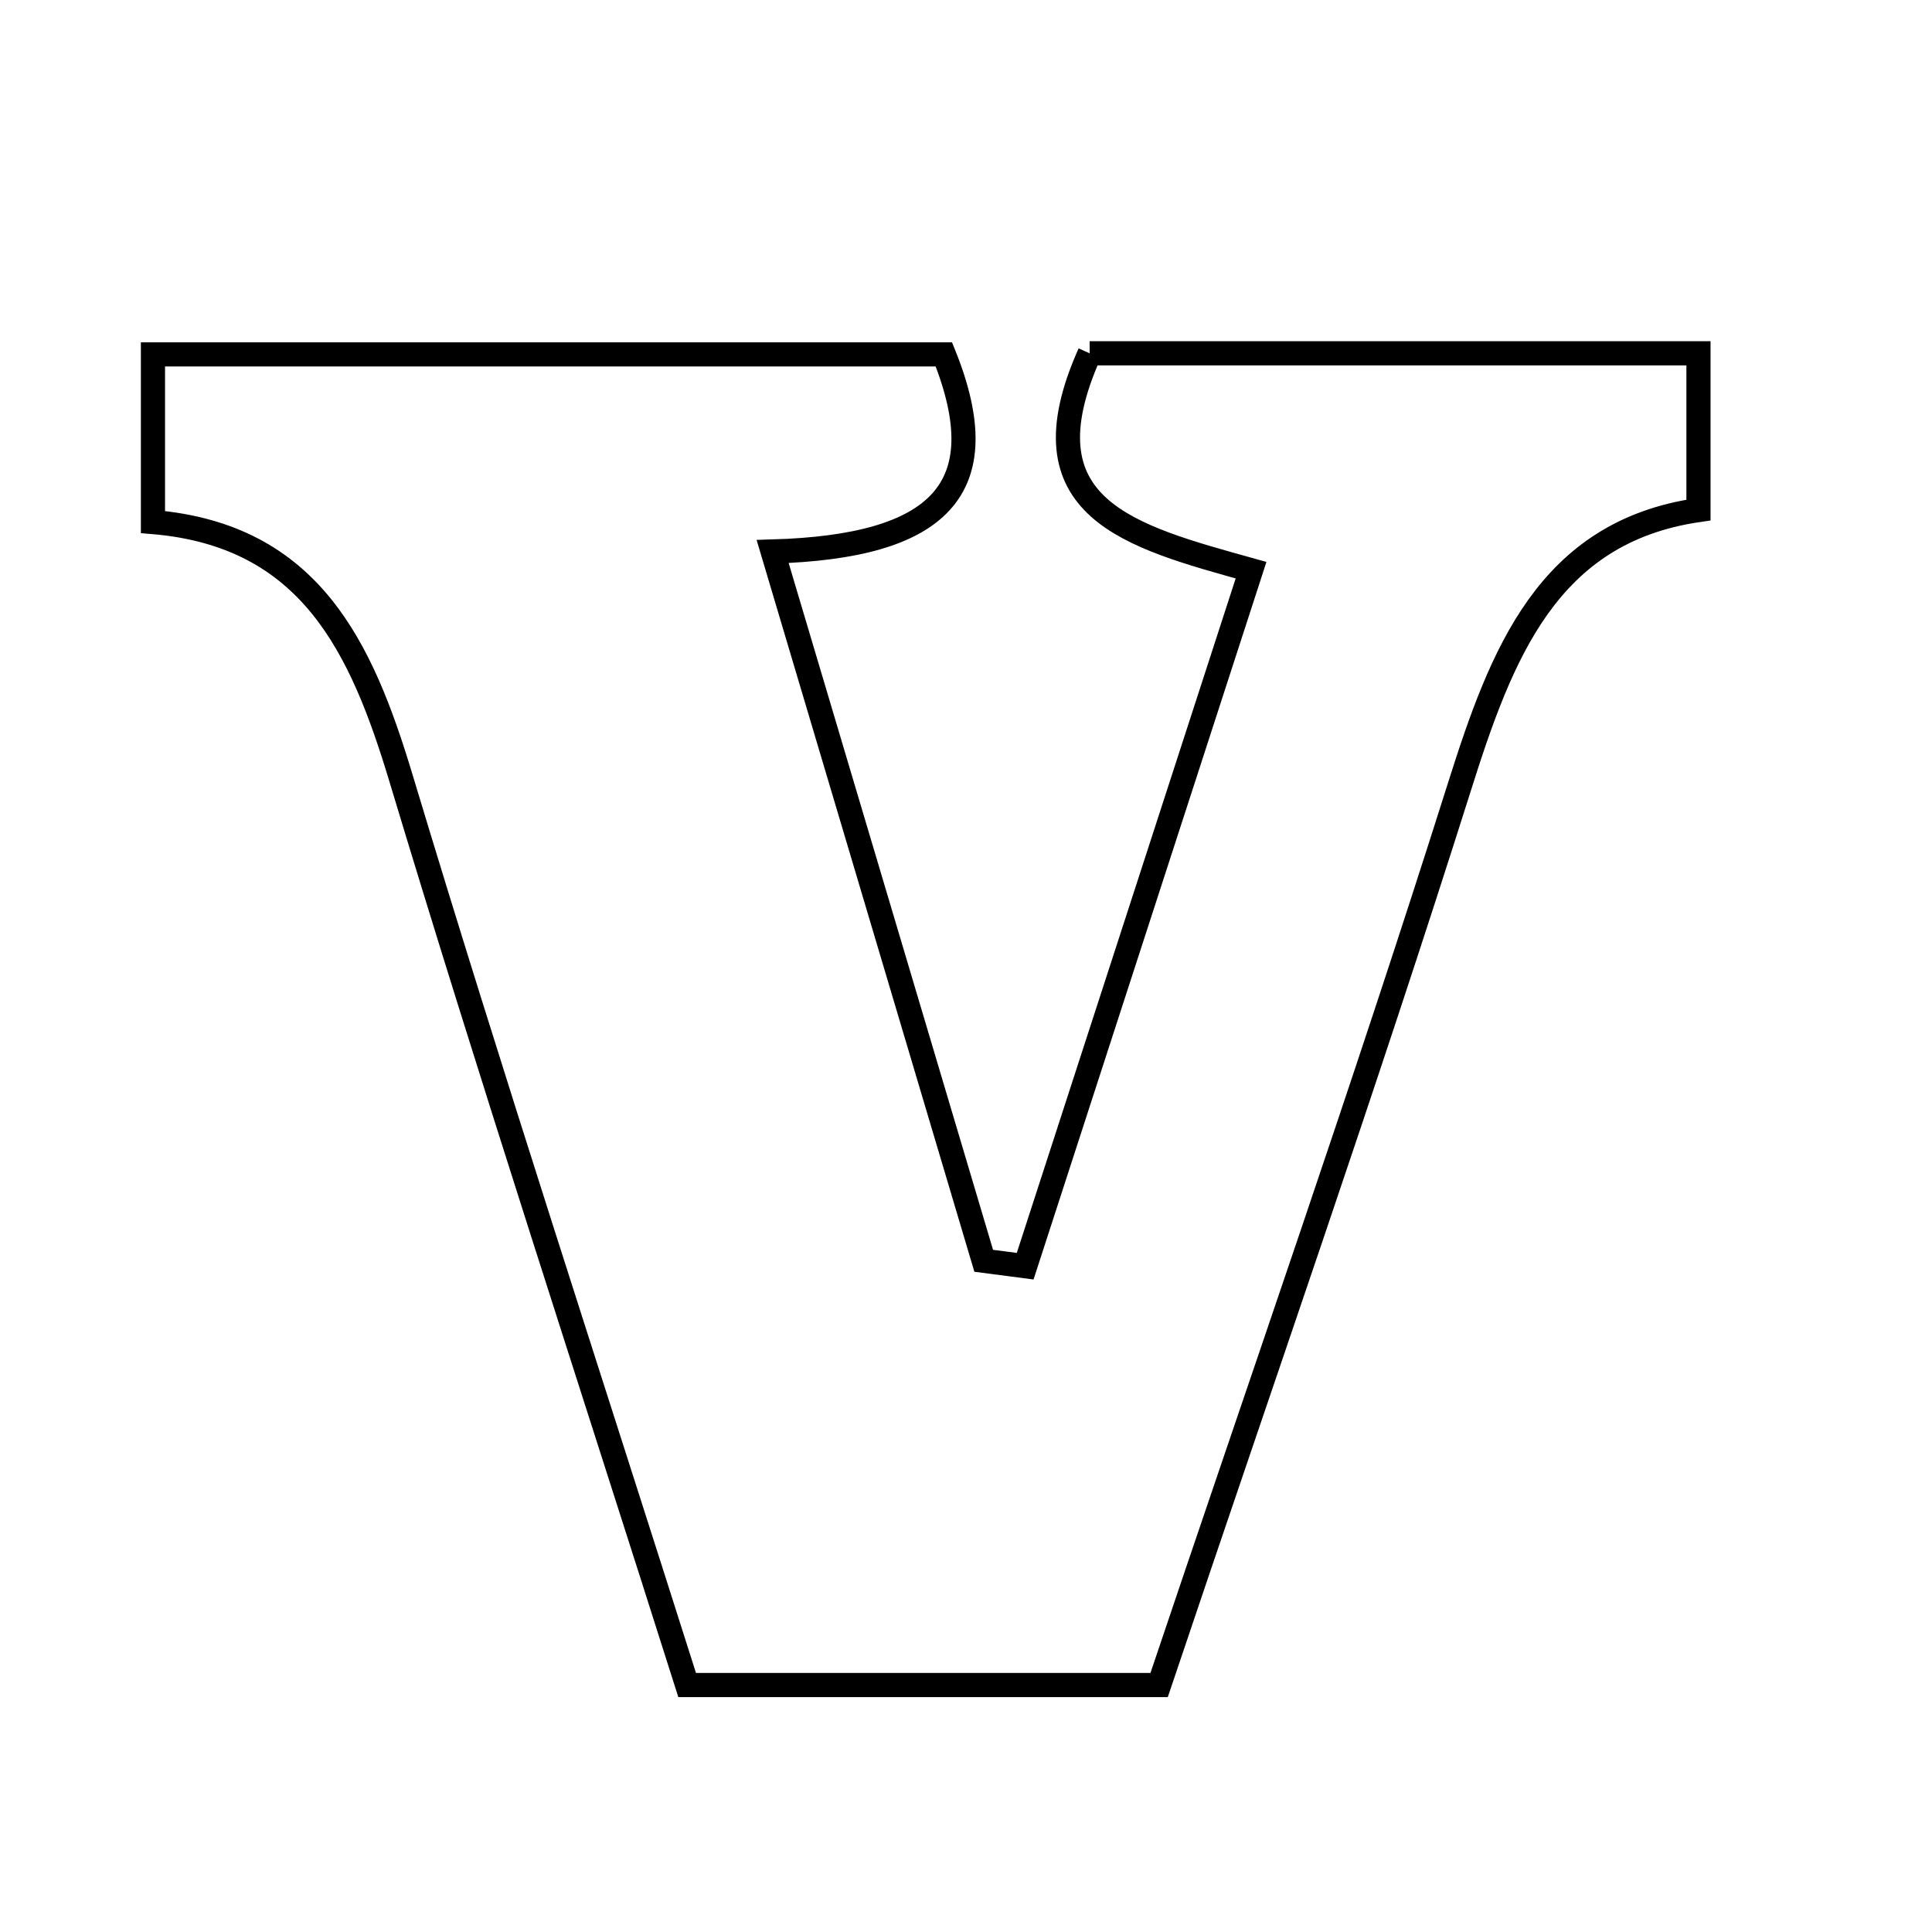 <svg xmlns="http://www.w3.org/2000/svg" viewBox="0.0 0.0 24.0 24.0" height="200px" width="200px"><path fill="none" stroke="black" stroke-width=".3" stroke-opacity="1.0"  filling="0" d="M13.536 4.389 C15.971 4.389 18.475 4.389 21.099 4.389 C21.099 5.015 21.099 5.579 21.099 6.336 C19.225 6.609 18.652 8.118 18.127 9.782 C16.955 13.489 15.668 17.159 14.399 20.932 C12.482 20.932 10.637 20.932 8.536 20.932 C7.321 17.101 6.105 13.398 4.982 9.669 C4.491 8.038 3.854 6.65 1.9 6.485 C1.9 5.726 1.9 5.145 1.9 4.402 C5.186 4.402 8.447 4.402 11.725 4.402 C12.403 6.083 11.659 6.79 9.598 6.851 C10.523 9.96 11.372 12.811 12.22 15.662 C12.391 15.684 12.563 15.706 12.735 15.729 C13.654 12.896 14.574 10.063 15.541 7.083 C14.031 6.662 12.672 6.319 13.536 4.389"></path></svg>